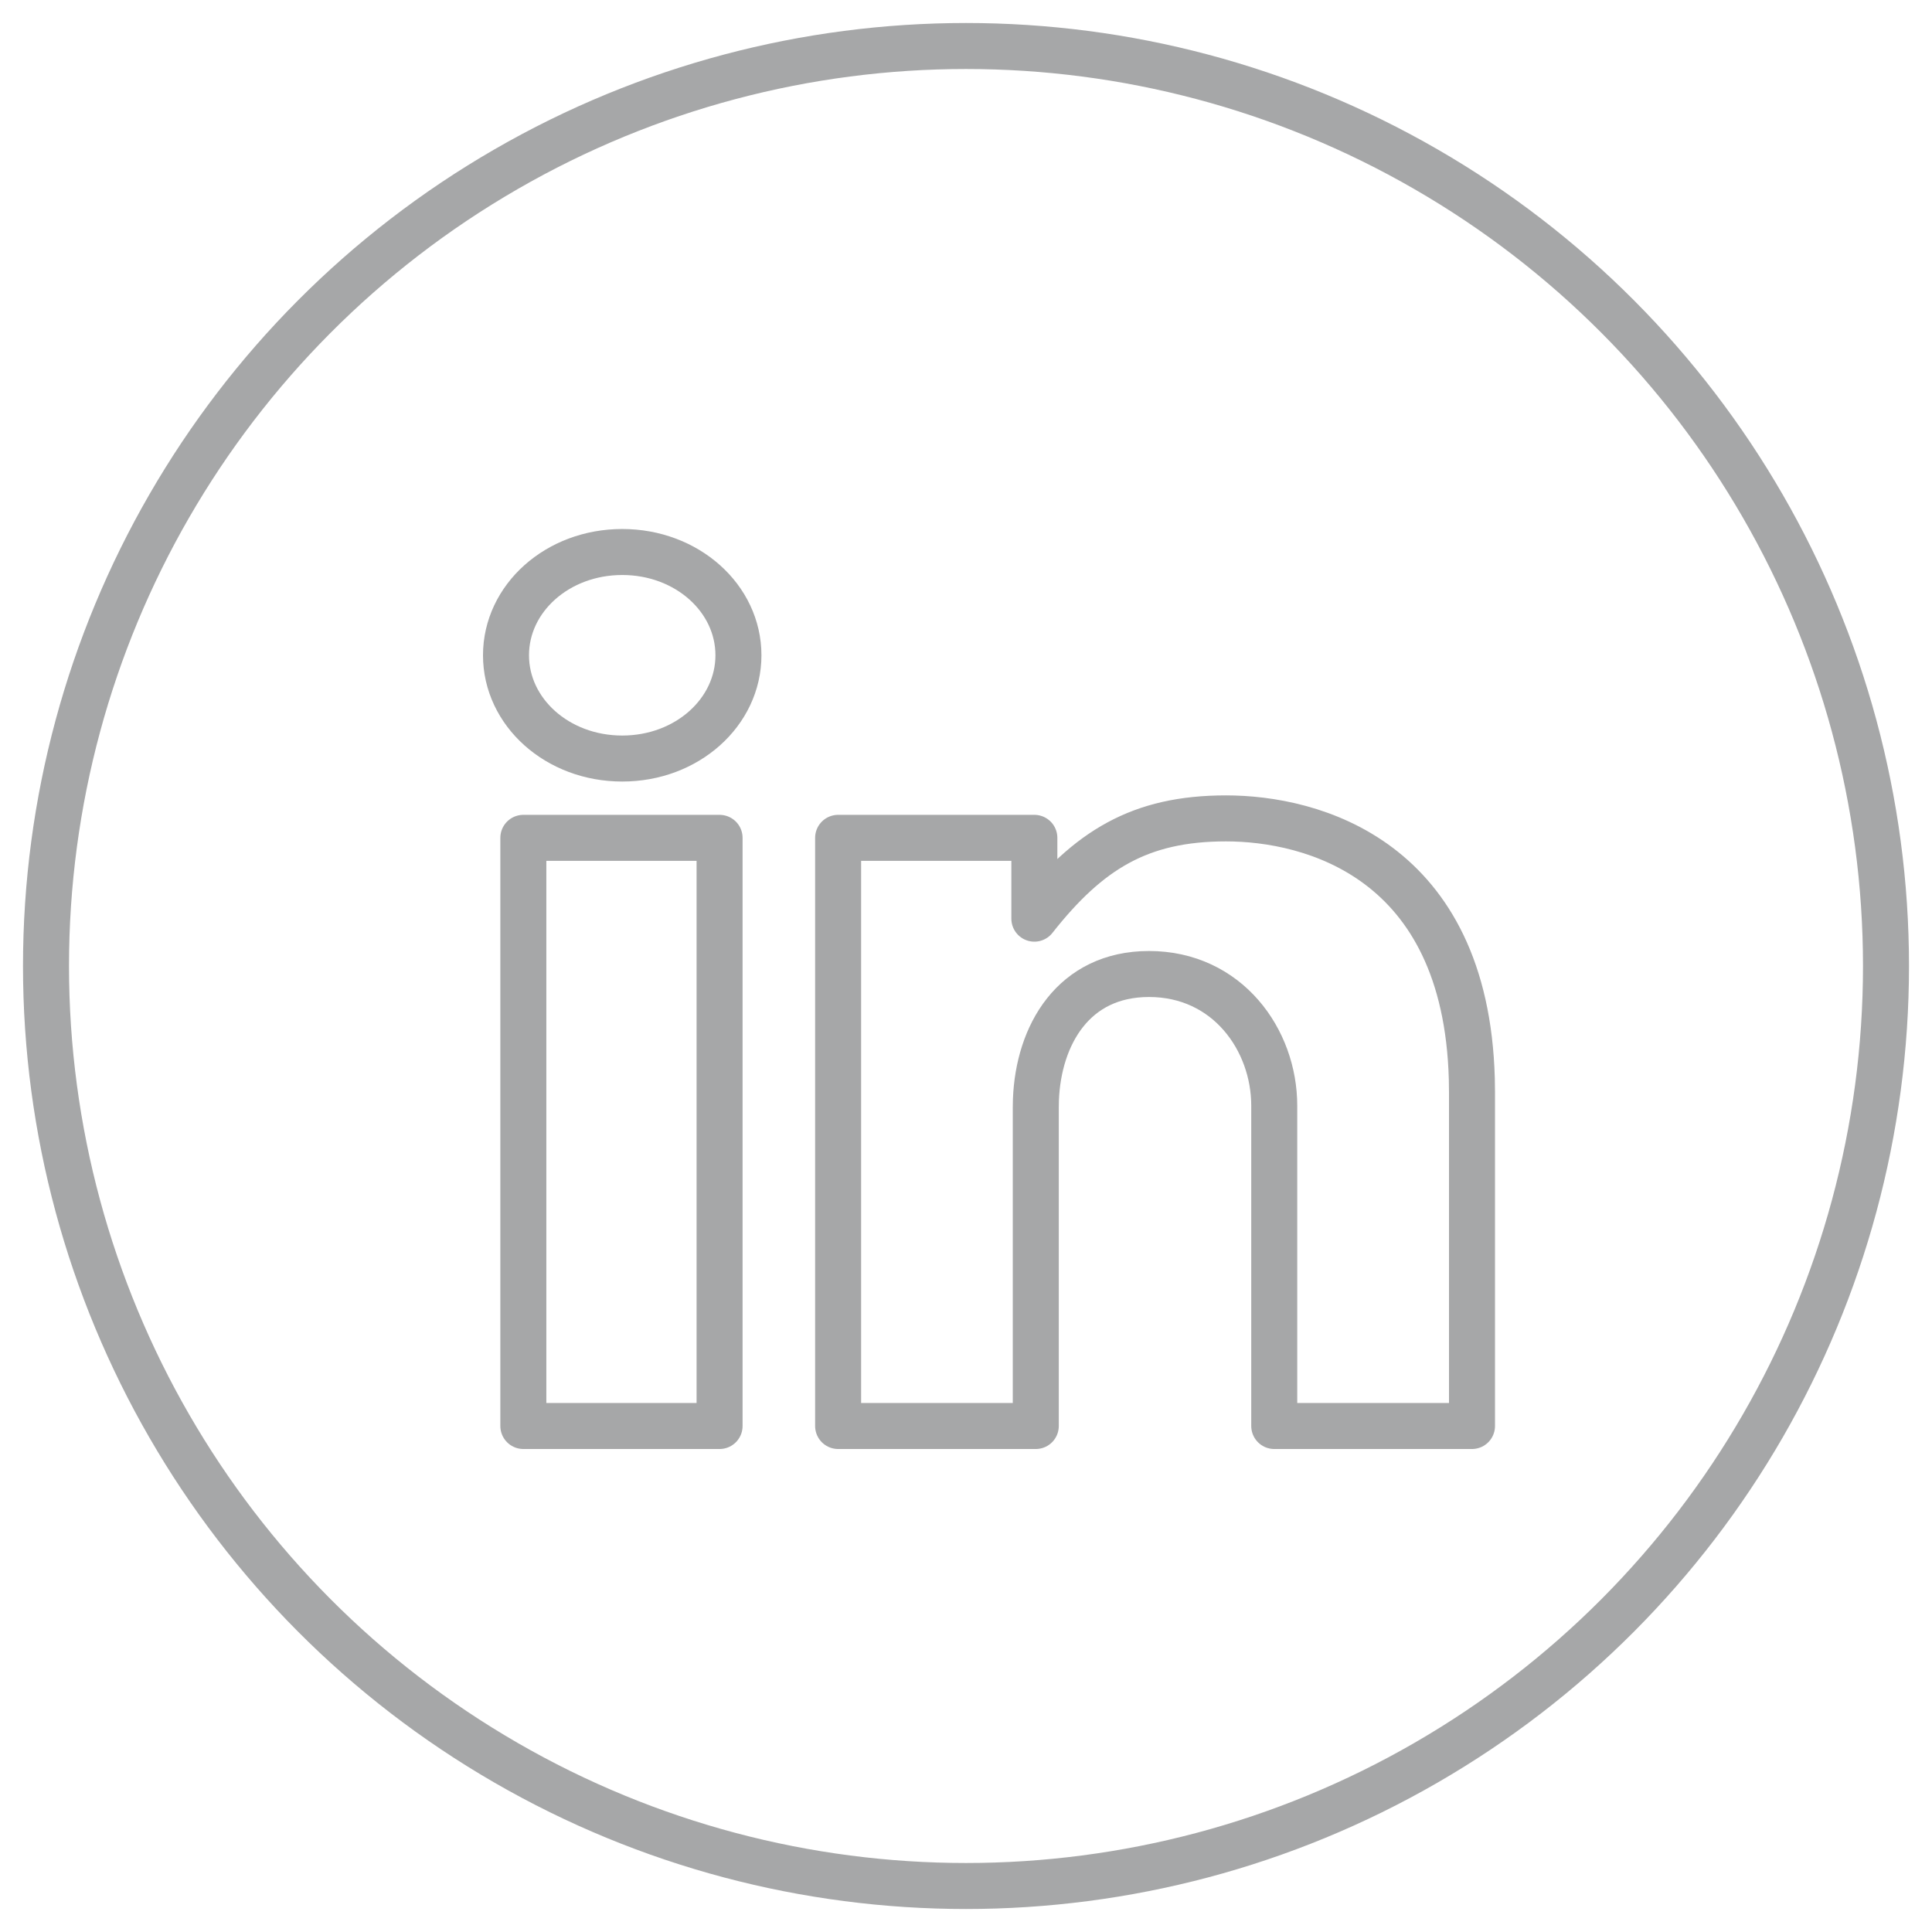 <svg xmlns="http://www.w3.org/2000/svg" width="42" height="42" viewBox="0 0 42 42">
    <g fill="none" fill-rule="evenodd" stroke="#A6A7A8" stroke-linecap="round" stroke-linejoin="round" transform="translate(1 1)">
        <circle cx="20" cy="20" r="20"/>
        <path d="M14.643 17.214V30h-4.266V17.214h4.266zm11.009-.423c1.865 0 5.213.876 5.344 5.662l.004.292V30h-4.299v-6.963c0-1.431-1.017-2.863-2.723-2.863-1.643 0-2.404 1.328-2.458 2.734l-.003.162V30H17.22V17.214h4.266v1.757c1.18-1.497 2.296-2.18 4.167-2.18zM12.527 11c1.41 0 2.526 1.008 2.526 2.245 0 1.236-1.116 2.245-2.526 2.245-1.411 0-2.527-1.009-2.527-2.245C10 12.008 11.116 11 12.527 11z"/>
    </g>
</svg>
